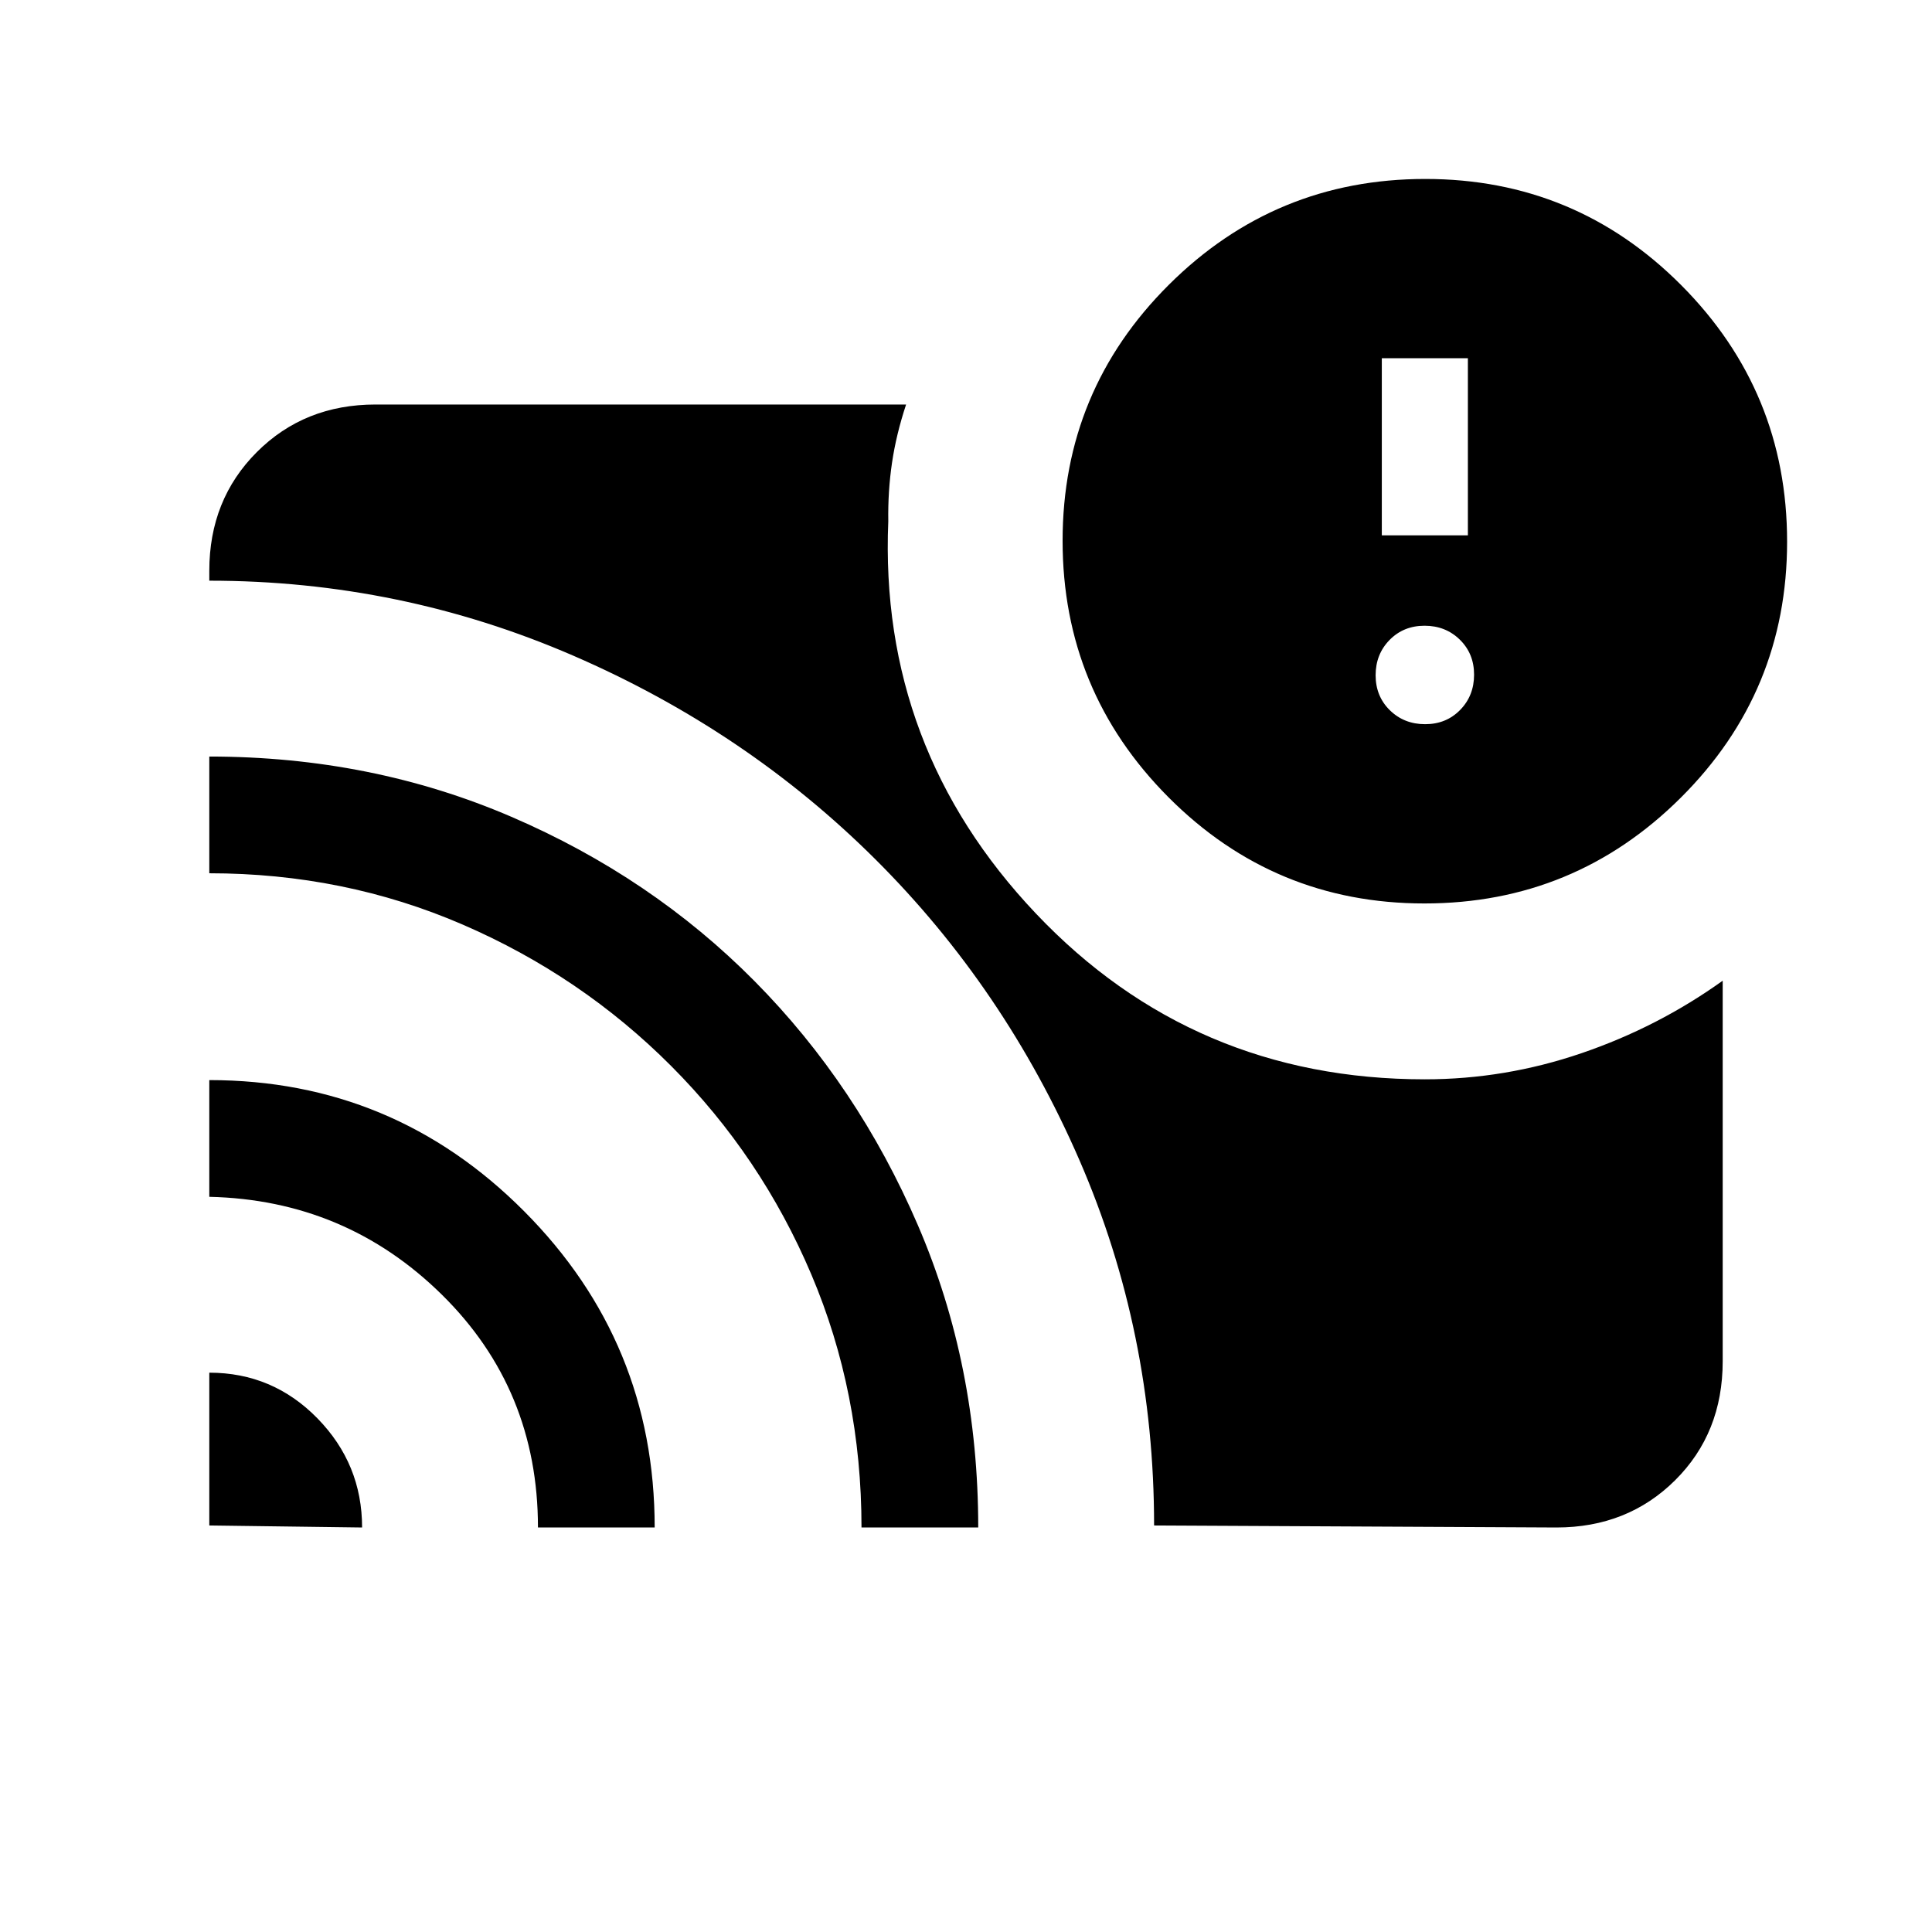 <svg xmlns="http://www.w3.org/2000/svg" height="20" viewBox="0 -960 960 960" width="20"><path d="M104-277.923q31.538 0 53.731 22.692 22.192 22.693 22.192 54.231L104-202v-75.923Zm0-145.385q91.538 0 156.423 65.154T325.308-201h-58q0-68.692-47.791-115.731Q171.726-363.769 104-365.308v-58Zm0-160.769q80.567 0 150.17 29.968t120.787 81.652q51.184 51.684 81.152 121.287 29.968 69.603 29.968 150.17h-58q0-66.964-24.923-125.713-24.923-58.748-69.615-103.562-44.692-44.813-103.633-70.307Q170.964-526.077 104-526.077v-58ZM573.462-202q0-96.154-37.107-181.555-37.106-85.401-101.291-149.372-64.186-63.972-150.163-101.253Q198.923-671.462 104-671.462v-4.923q0-35.354 23.631-58.984Q151.261-759 186.615-759h263.616q-4.923 14.869-7 28.984-2.077 14.116-1.847 29.016-4.692 112.615 73.385 194.962Q592.846-423.692 708-423.692q39.878 0 77.9-13 38.023-13 70.1-36v189.098q0 35.633-23.631 59.113Q808.739-201 773.385-201l-199.923-1Zm134.312-309.077q-74.62 0-127.197-52.803T528-691.303q0-74.62 52.803-127.197t127.423-52.577q74.62 0 127.197 52.803T888-690.851q0 74.62-52.803 127.197t-127.423 52.577Zm.369-89.077q10.457 0 17.388-7.073 6.931-7.074 6.931-17.531 0-10.457-7.074-17.388-7.074-6.931-17.531-6.931-10.457 0-17.388 7.074-6.931 7.073-6.931 17.531 0 10.457 7.074 17.387 7.074 6.931 17.531 6.931ZM686.615-694h42.77v-88h-42.77v88Z"/></svg>